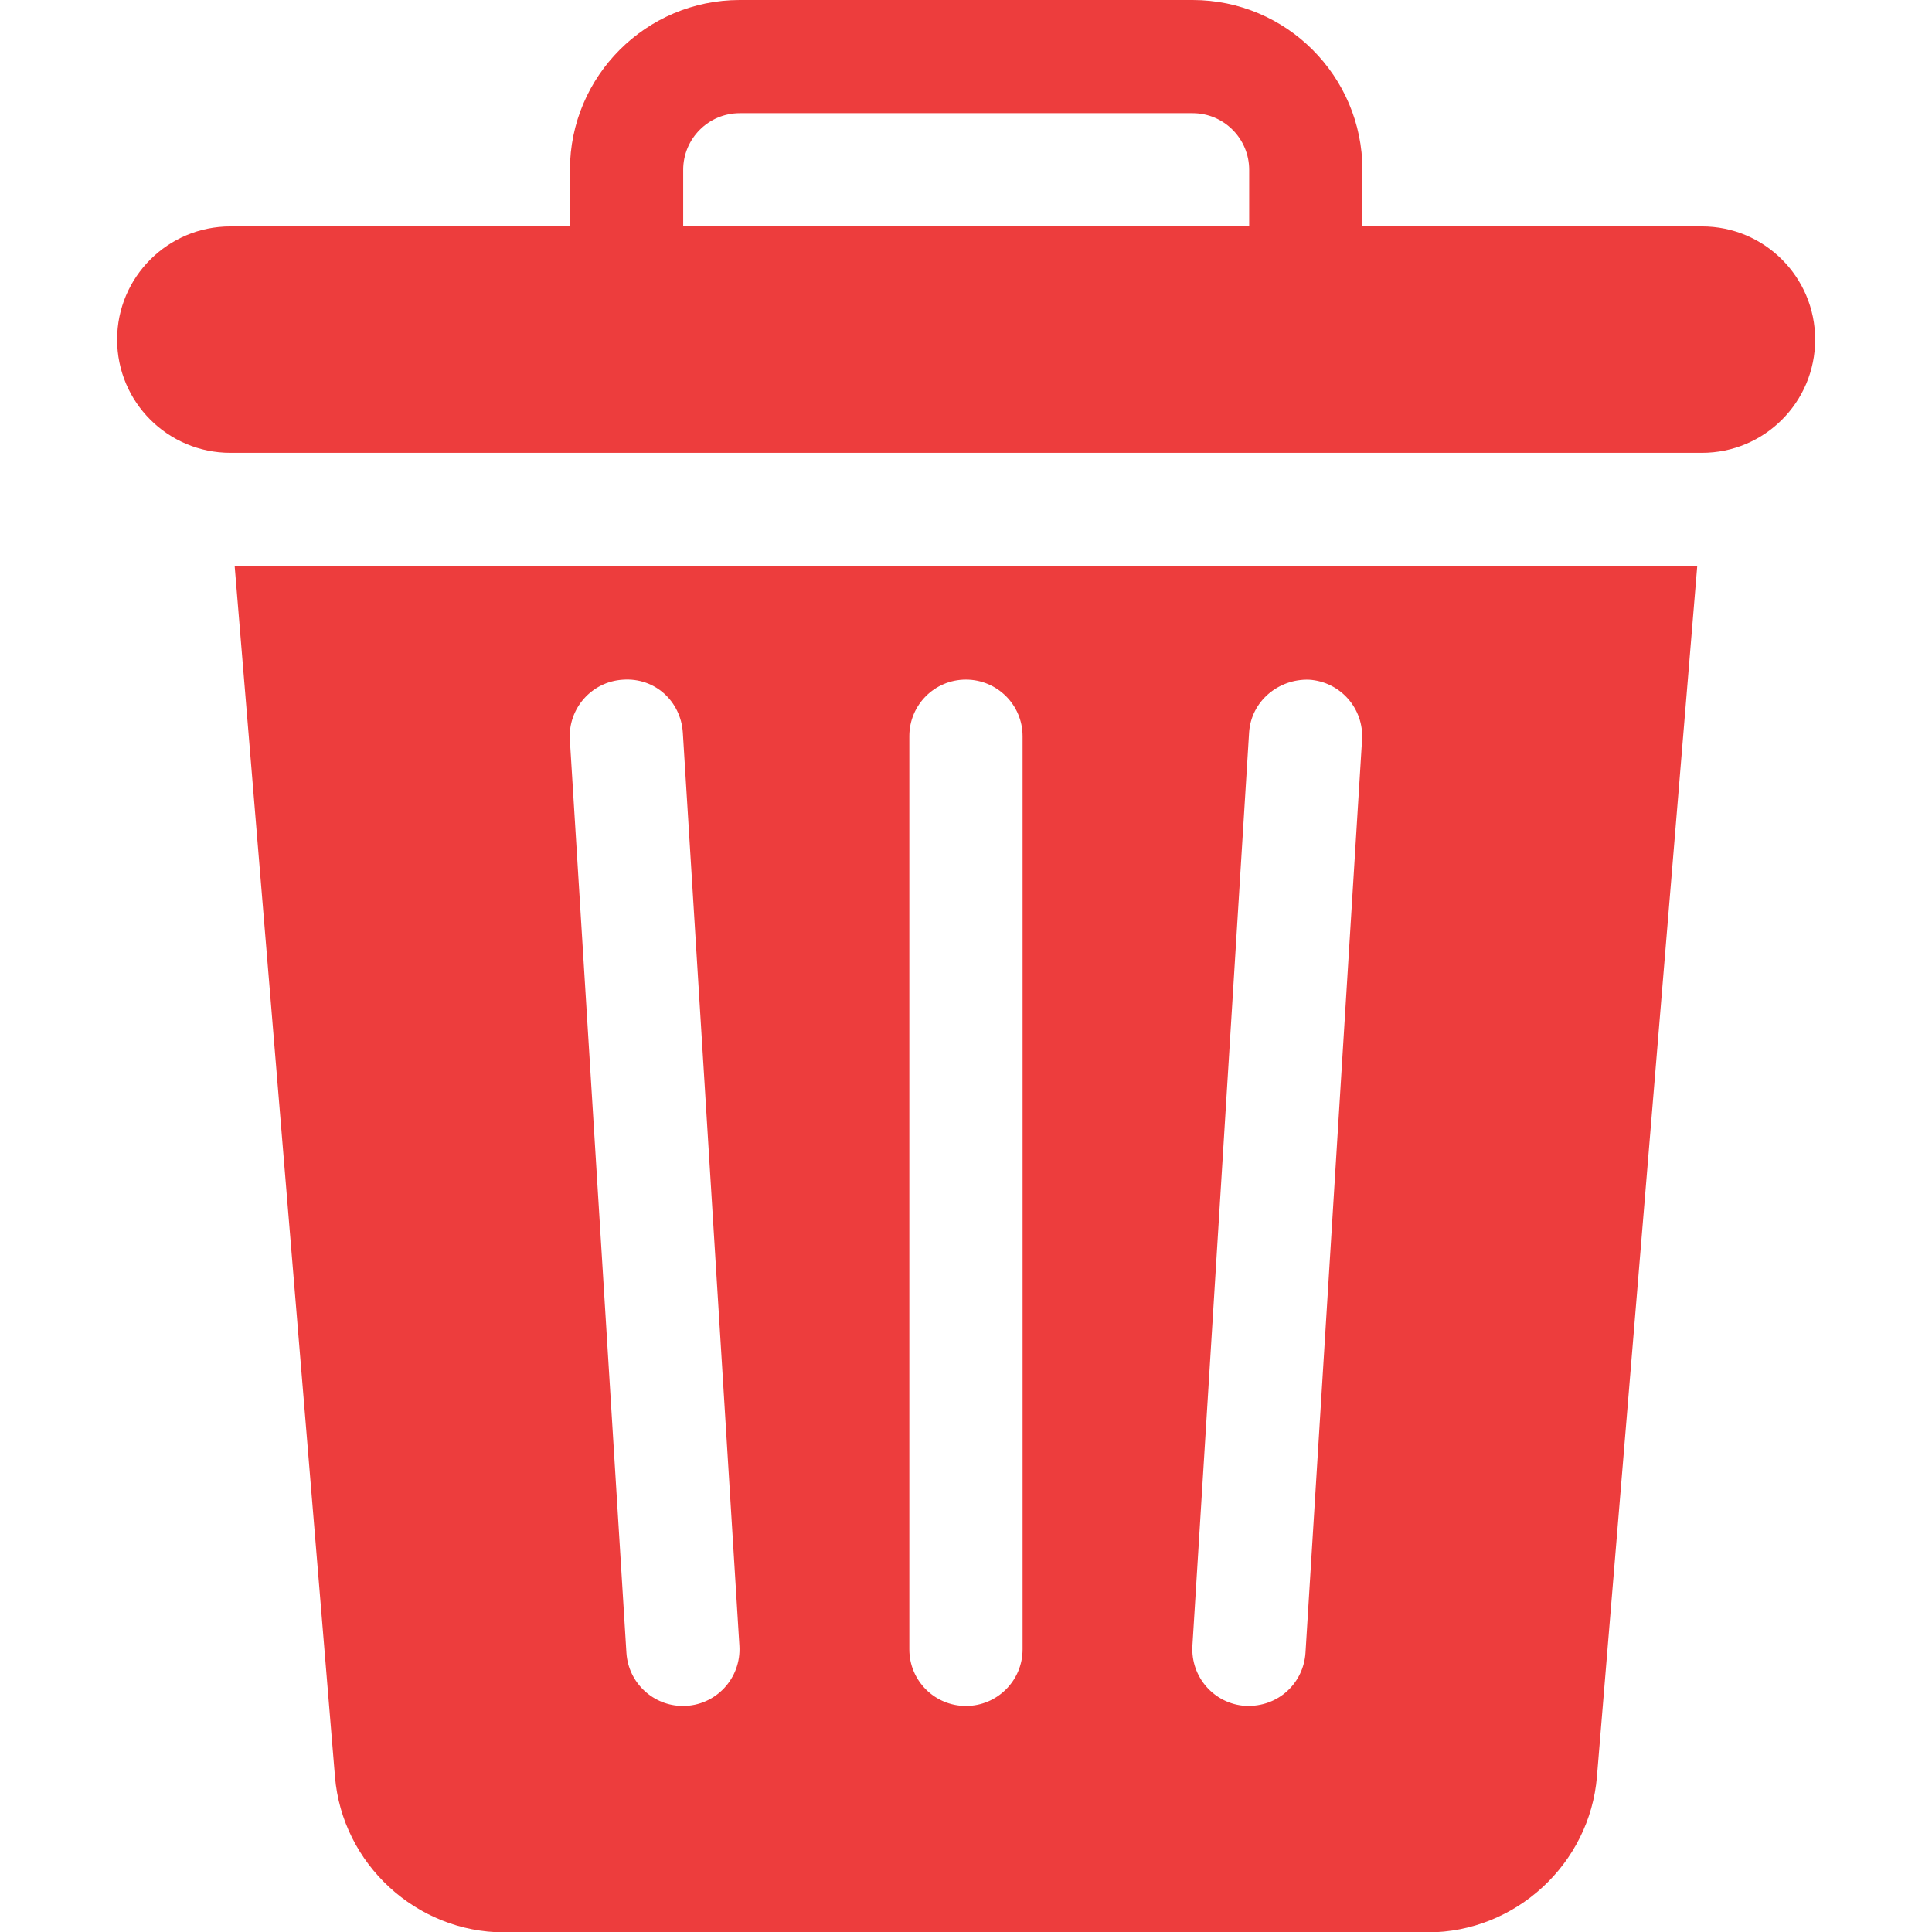 <svg width="21" height="21" viewBox="0 0 21 21" fill="none" xmlns="http://www.w3.org/2000/svg">
<g clip-path="url(#clip0_1_36813)">
<path d="M2.551 6.156L3.641 19.311C3.719 20.26 4.527 21.004 5.479 21.004H15.52C16.472 21.004 17.28 20.26 17.358 19.311L18.448 6.156H2.551ZM7.423 18.543C7.101 18.543 6.83 18.292 6.809 17.966L6.194 8.04C6.173 7.701 6.431 7.409 6.77 7.388C7.121 7.363 7.4 7.624 7.422 7.963L8.037 17.889C8.059 18.241 7.781 18.543 7.423 18.543ZM11.115 17.928C11.115 18.268 10.839 18.543 10.499 18.543C10.159 18.543 9.884 18.268 9.884 17.928V8.002C9.884 7.662 10.159 7.387 10.499 7.387C10.839 7.387 11.115 7.662 11.115 8.002V17.928ZM14.805 8.04L14.19 17.966C14.169 18.289 13.9 18.558 13.537 18.542C13.198 18.521 12.941 18.229 12.961 17.889L13.577 7.964C13.598 7.624 13.895 7.377 14.229 7.388C14.568 7.409 14.826 7.701 14.805 8.04Z" fill="#ED3D3D"/>
<path d="M18.5 2.461H14.809V1.846C14.809 0.828 13.981 0 12.963 0H8.041C7.023 0 6.195 0.828 6.195 1.846V2.461H2.504C1.824 2.461 1.273 3.012 1.273 3.691C1.273 4.371 1.824 4.922 2.504 4.922C8.163 4.922 12.841 4.922 18.5 4.922C19.18 4.922 19.73 4.371 19.73 3.691C19.73 3.012 19.18 2.461 18.5 2.461ZM13.578 2.461H7.426V1.846C7.426 1.506 7.702 1.23 8.041 1.23H12.963C13.302 1.23 13.578 1.506 13.578 1.846V2.461Z" fill="#ED3D3D"/>
</g>
<defs>
<clipPath id="clip0_1_36813">
<rect width="21" height="21" fill="white"/>
</clipPath>
</defs>
</svg>
